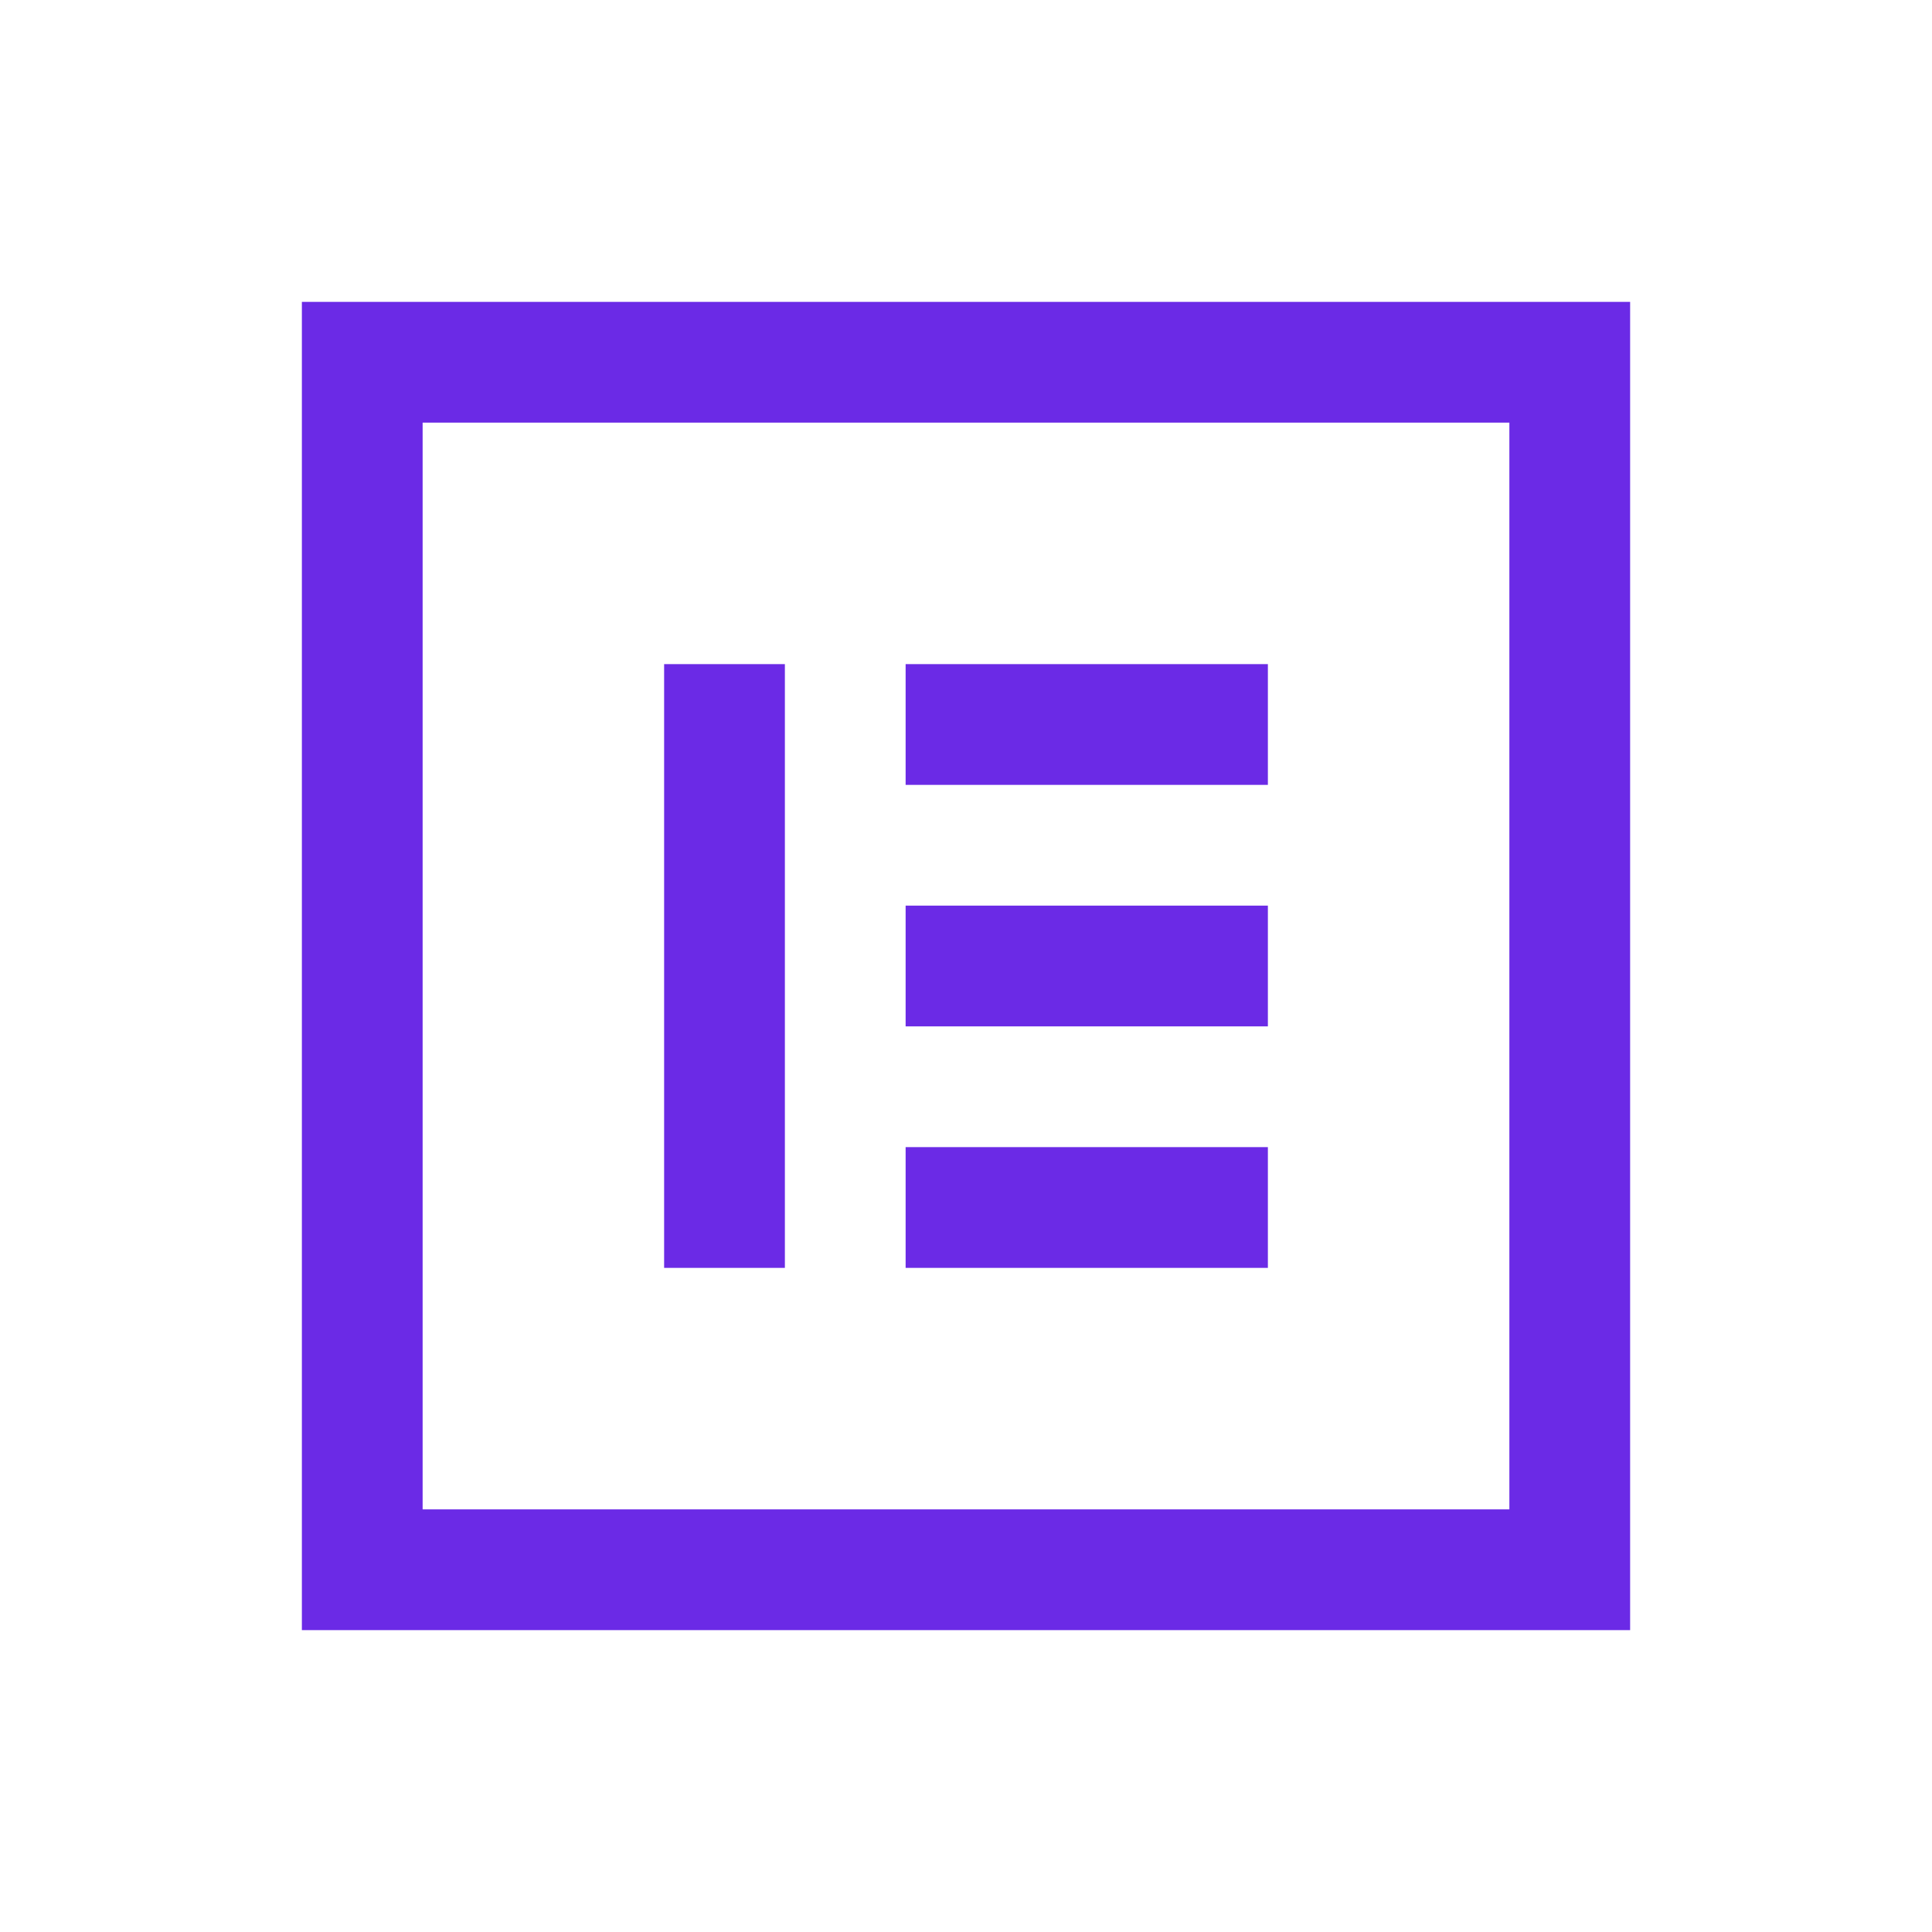 <!DOCTYPE svg PUBLIC "-//W3C//DTD SVG 1.1//EN" "http://www.w3.org/Graphics/SVG/1.1/DTD/svg11.dtd">
<!-- Uploaded to: SVG Repo, www.svgrepo.com, Transformed by: SVG Repo Mixer Tools -->
<svg fill="#6b2ae6" width="800px" height="800px" viewBox="0 0 32 32" xmlns="http://www.w3.org/2000/svg">
<g id="SVGRepo_bgCarrier" stroke-width="0"/>
<g id="SVGRepo_tracerCarrier" stroke-linecap="round" stroke-linejoin="round"/>
<g id="SVGRepo_iconCarrier">
<path d="M 5 5 L 5 27 L 27 27 L 27 5 L 5 5 z M 7 7 L 25 7 L 25 25 L 7 25 L 7 7 z M 11 11 L 11 21 L 13 21 L 13 11 L 11 11 z M 15 11 L 15 13 L 21 13 L 21 11 L 15 11 z M 15 15 L 15 17 L 21 17 L 21 15 L 15 15 z M 15 19 L 15 21 L 21 21 L 21 19 L 15 19 z"/>
</g>
</svg>